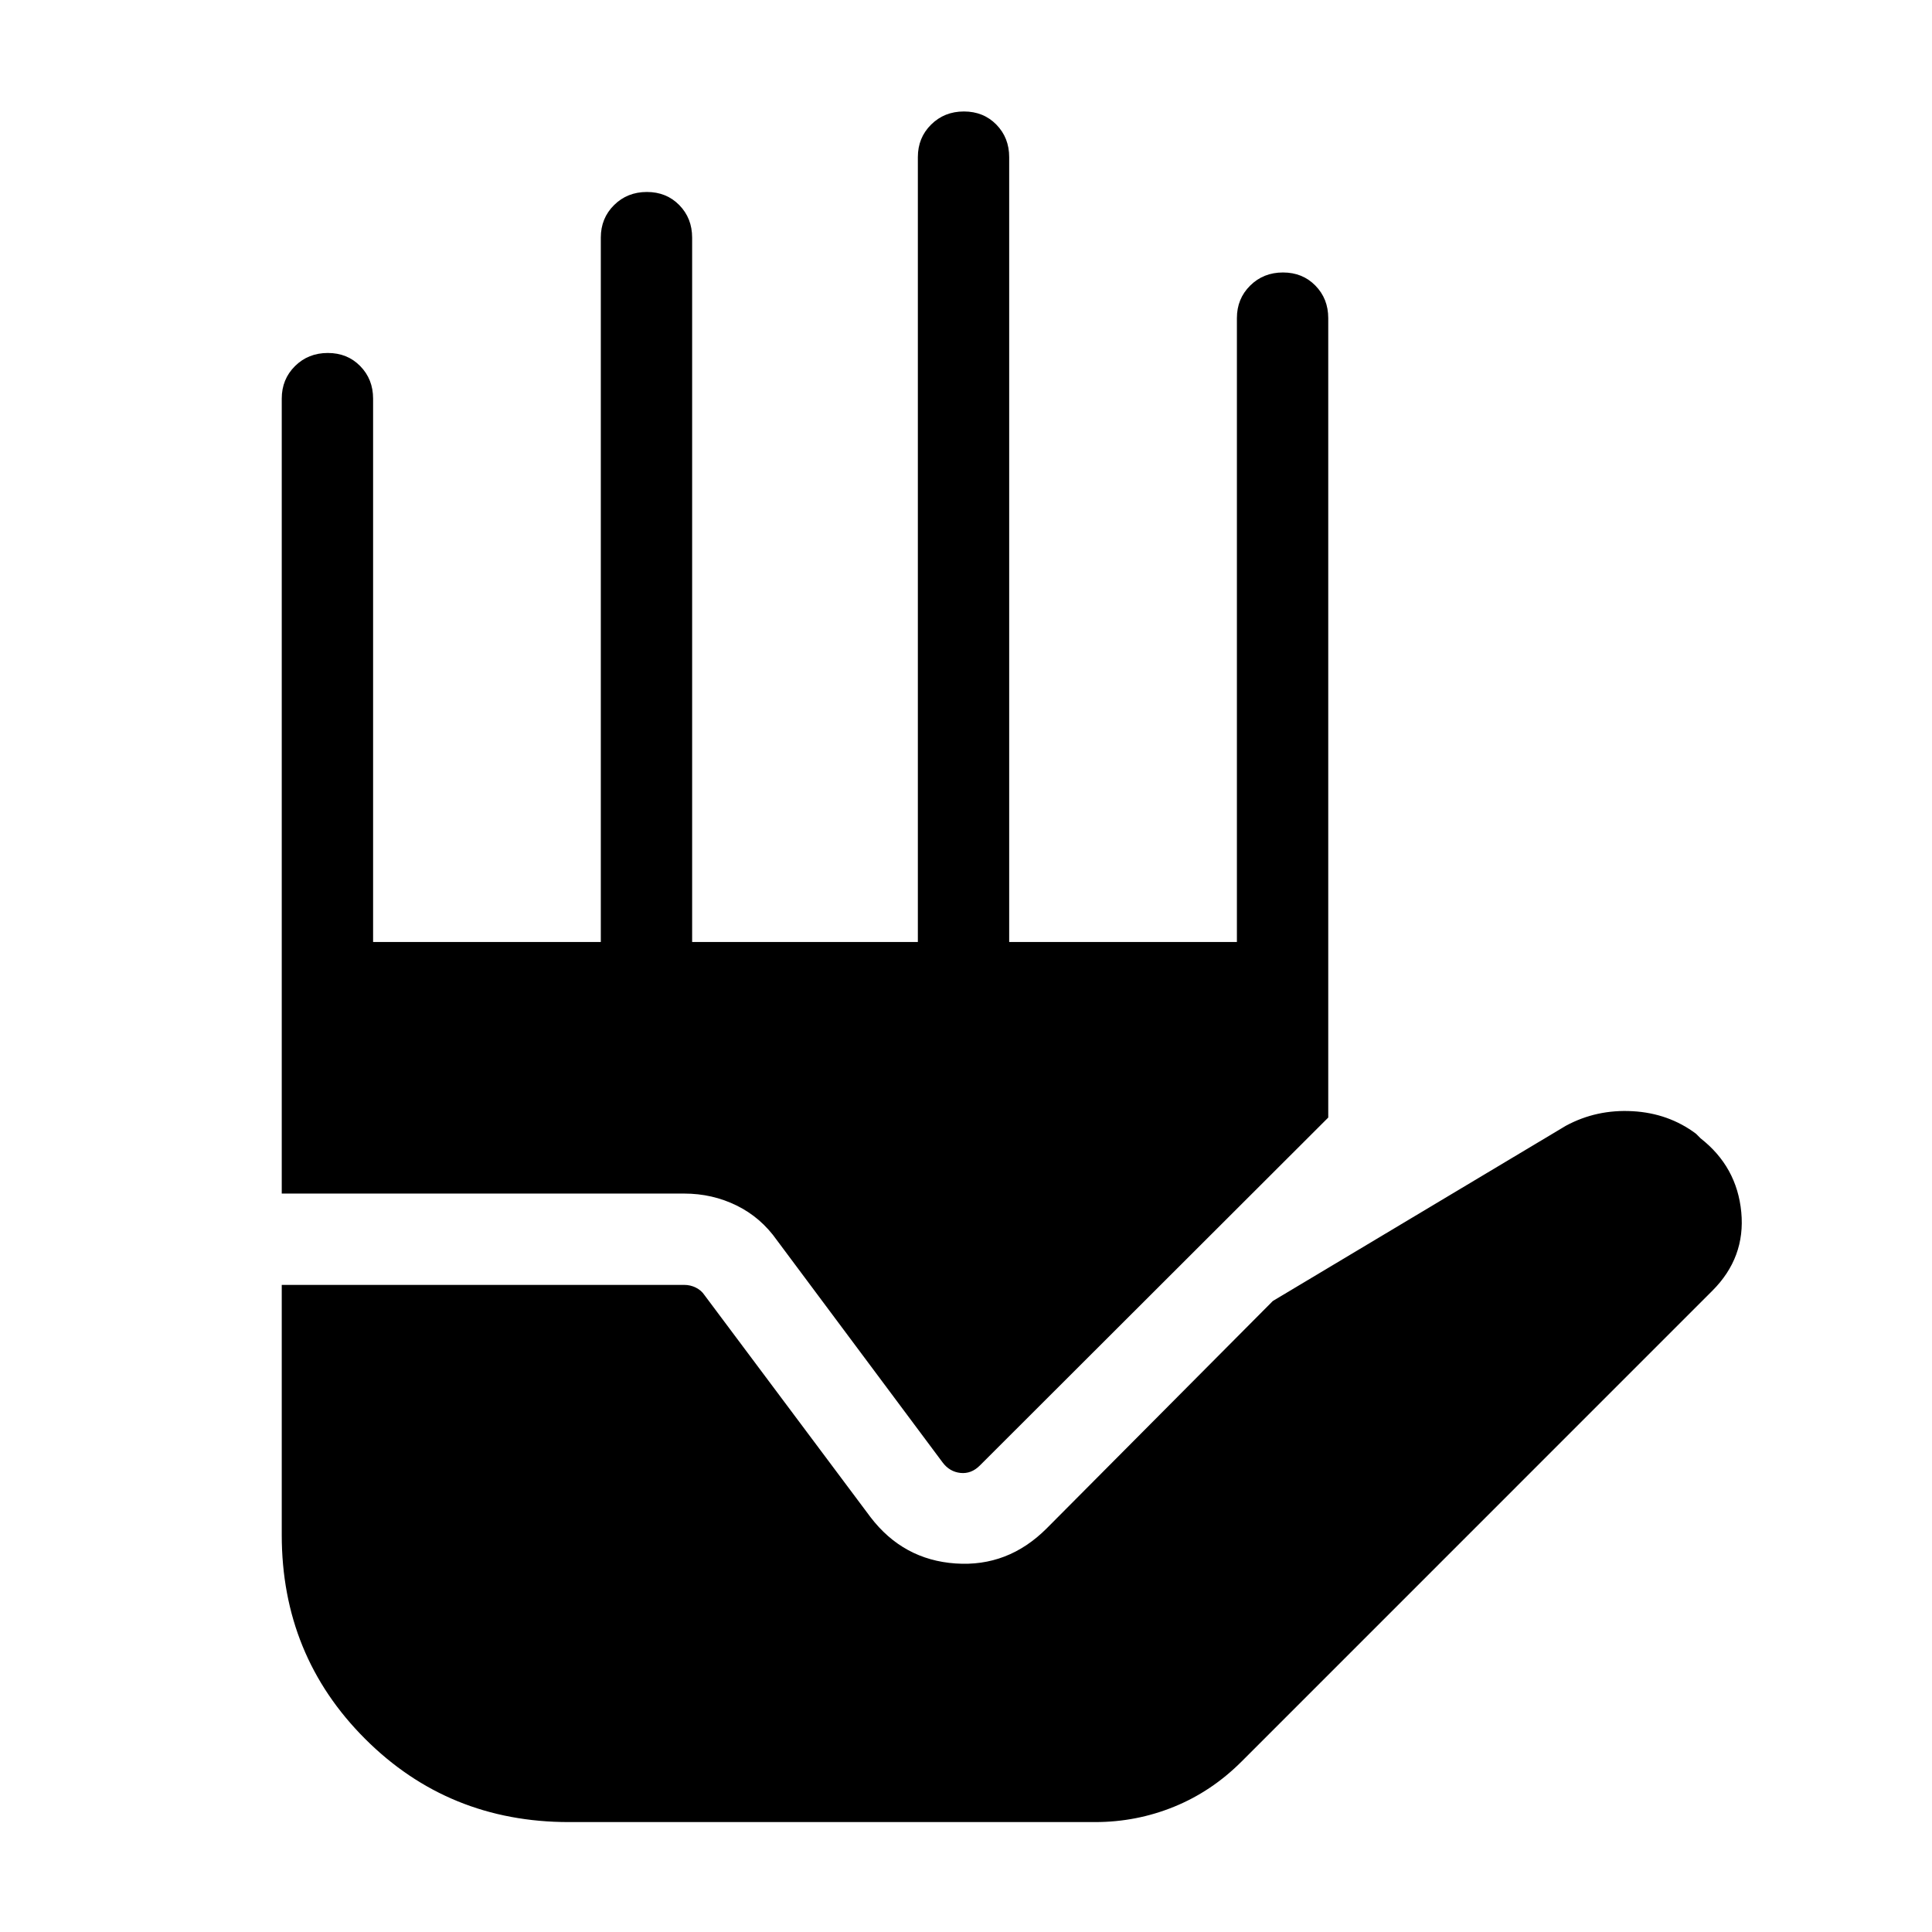 <svg xmlns="http://www.w3.org/2000/svg" height="48" viewBox="0 -960 960 960" width="48"><path d="M282.69-54.62q-59.92 0-101.3-41.38Q140-137.39 140-197.31v-124.23h200q3.08 0 5.77 1.35 2.69 1.34 4.23 3.65l82.54 110.39q16.23 21.23 42.27 23.03 26.04 1.81 45.27-17.42l112.38-113 145.62-87.08q15.23-8.23 33.15-7.23 17.92 1 31.54 11.23l2.23 2.24q18.07 14.13 20.23 36.68 2.15 22.55-14.39 39.08L616.95-84.72q-14.87 14.87-33.59 22.49-18.71 7.61-39.17 7.61h-261.5ZM140-366.92v-395q0-9.65 6.58-16.17 6.58-6.52 16.31-6.52 9.73 0 16.11 6.52 6.39 6.52 6.39 16.17v270h113.15v-350q0-9.65 6.58-16.17 6.58-6.52 16.31-6.52 9.72 0 16.11 6.52 6.38 6.52 6.38 16.17v350h112.16v-390q0-9.65 6.58-16.17 6.58-6.52 16.3-6.52 9.73 0 16.12 6.52 6.38 6.52 6.38 16.17v390h113.15v-310q0-9.65 6.59-16.17 6.58-6.52 16.3-6.52 9.73 0 16.11 6.52 6.39 6.52 6.39 16.17v397.23L486.85-231.77q-4.24 4.23-9.62 3.66-5.39-.58-8.85-5.2l-82.3-110.38q-7.97-11.35-20.04-17.29-12.08-5.94-26.04-5.94H140Z"/></svg>